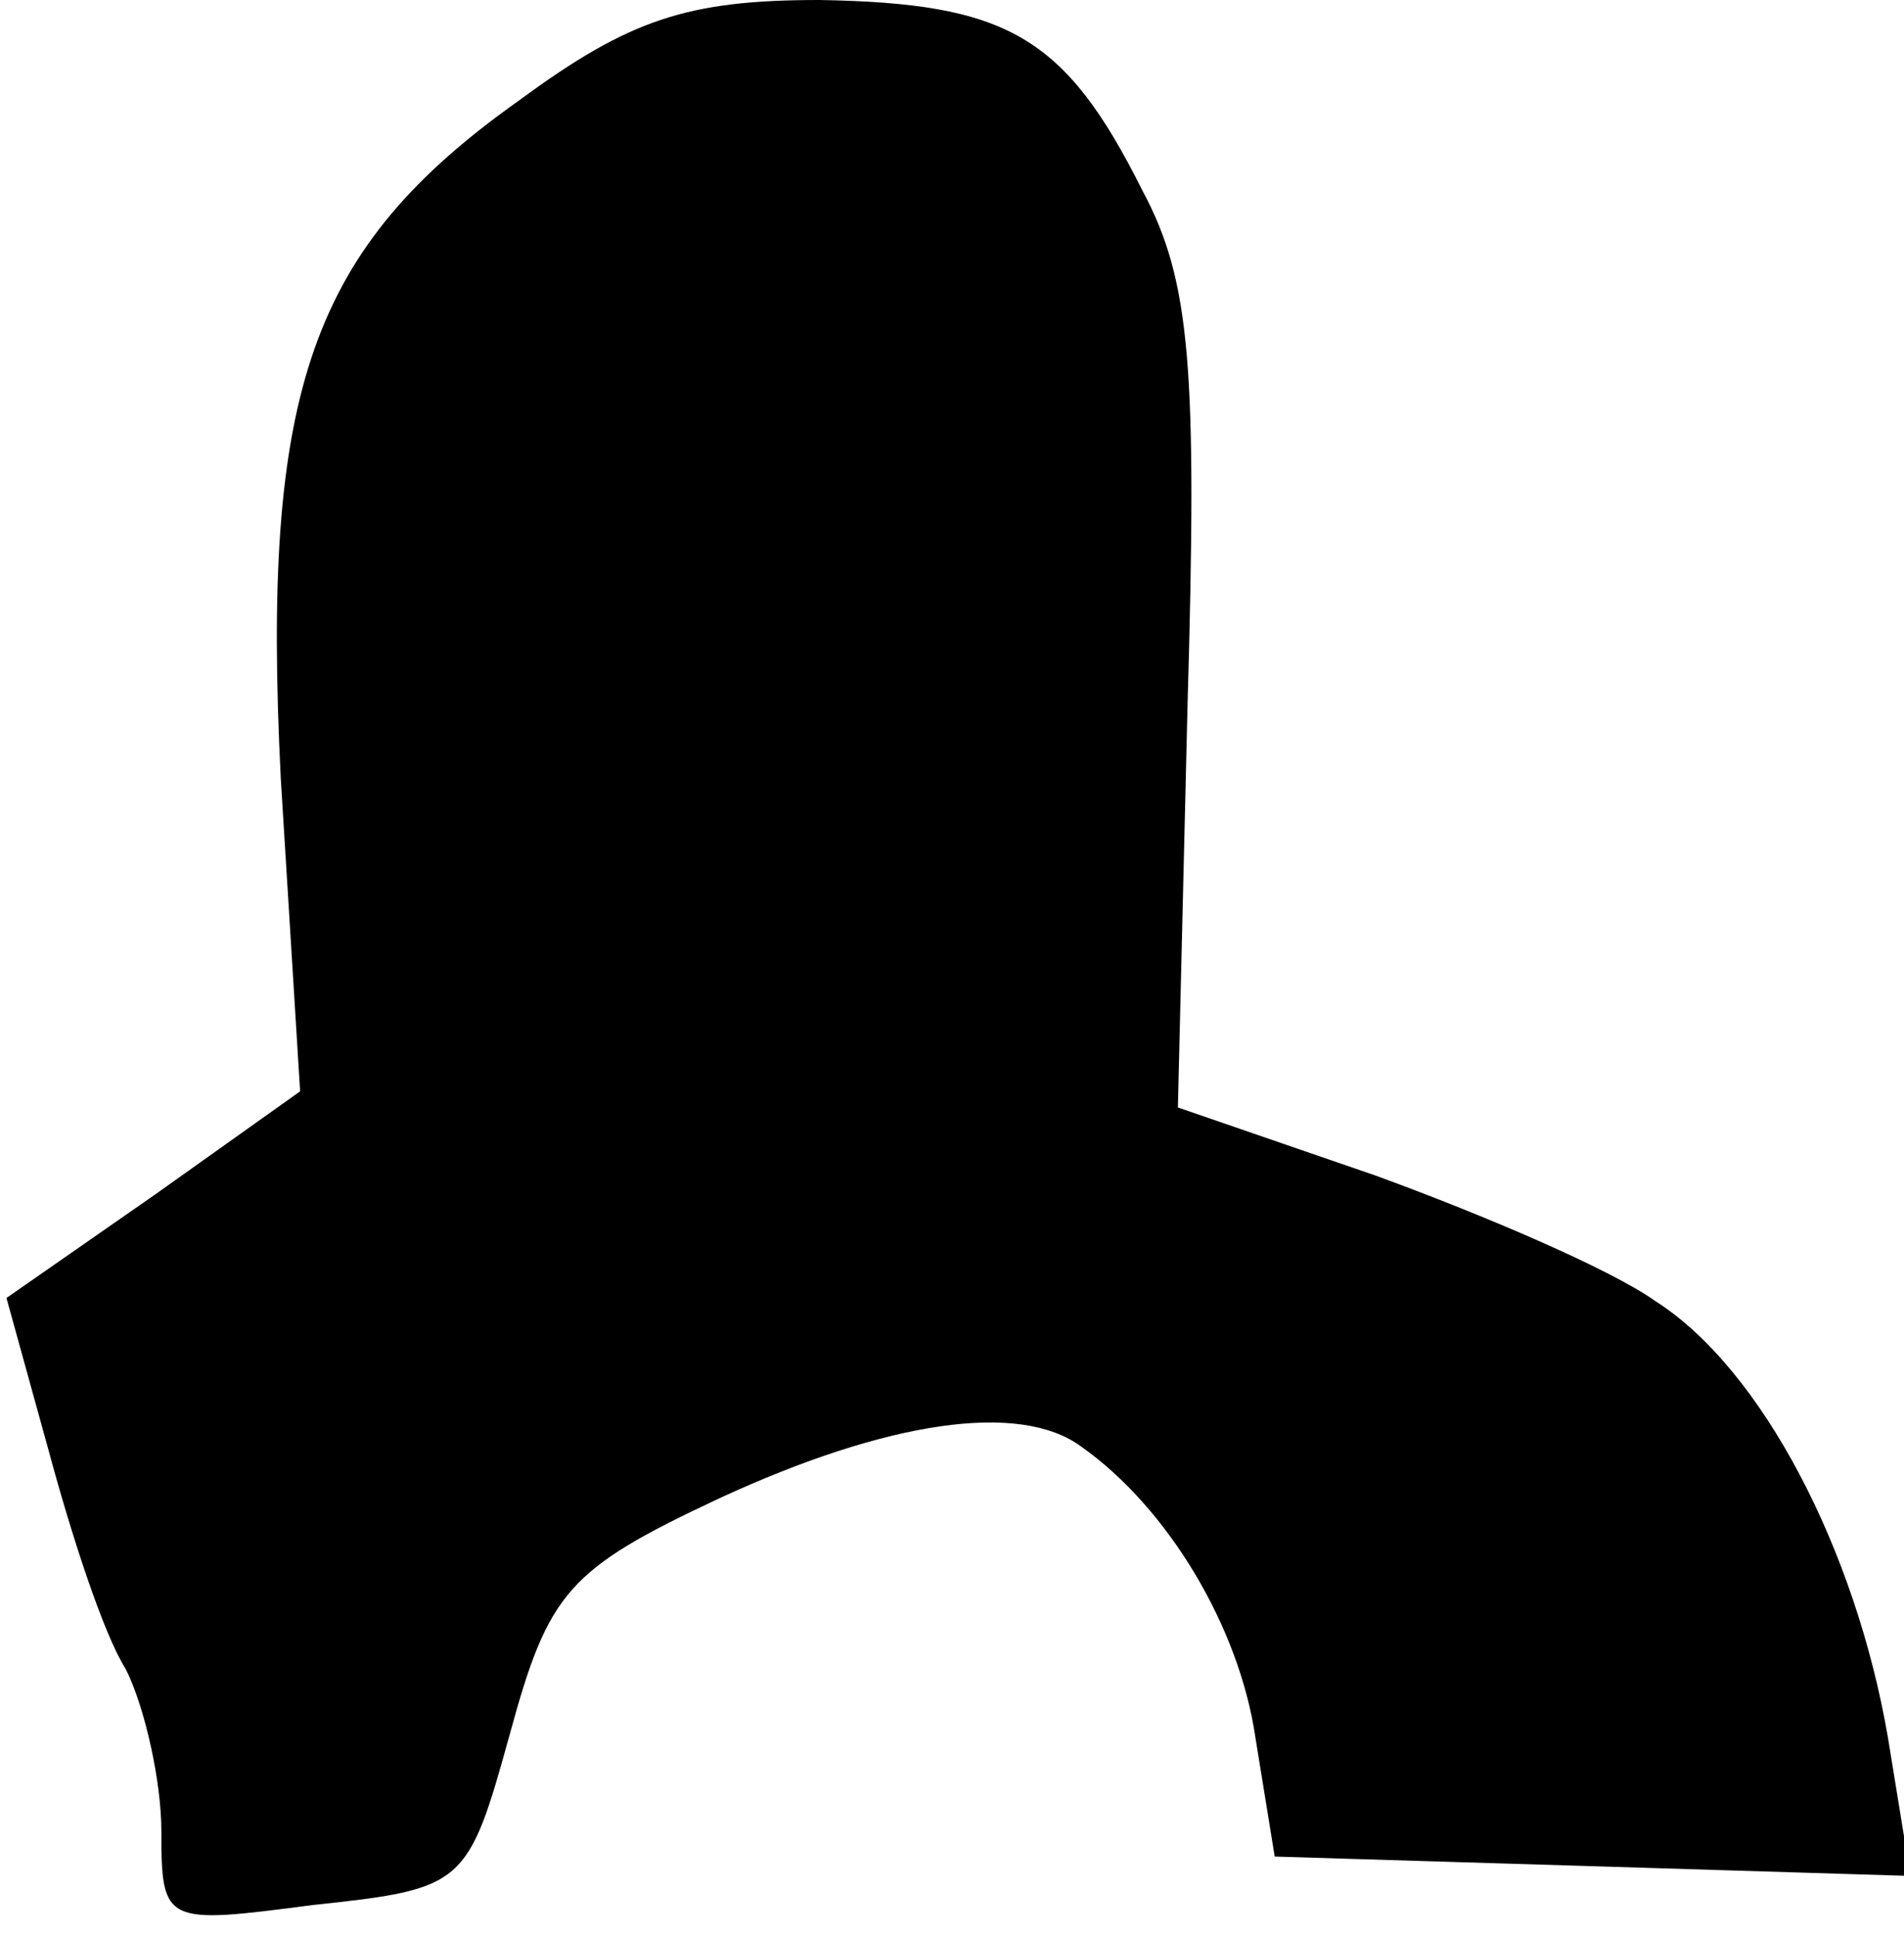 <?xml version="1.0" standalone="no"?>
<!DOCTYPE svg PUBLIC "-//W3C//DTD SVG 20010904//EN"
 "http://www.w3.org/TR/2001/REC-SVG-20010904/DTD/svg10.dtd">
<svg version="1.0" xmlns="http://www.w3.org/2000/svg"
 width="59pt" height="60pt" viewBox="0 0 59 60"
 preserveAspectRatio="xMidYMid meet">
<g transform="translate(0,60) scale(0.1,-0.1)"
fill="#000000" stroke="none">
<path fill="#000000" stroke="none" d="M161 569 c-65 -46 -80 -90 -74 -210 l6
-97 -45 -32 -46 -32 13 -47 c7 -26 17 -57 24 -68 6 -12 11 -35 11 -50 0 -29 1
-29 47 -23 47 5 48 6 61 53 12 44 18 51 65 73 52 24 93 30 112 16 27 -19 49
-56 54 -90 l6 -37 99 -3 98 -3 -7 43 c-10 58 -39 114 -72 135 -14 10 -54 27
-87 39 l-61 21 3 125 c3 104 1 131 -14 159 -24 48 -42 58 -100 59 -41 0 -59
-6 -93 -31z"/>
</g>
</svg>
